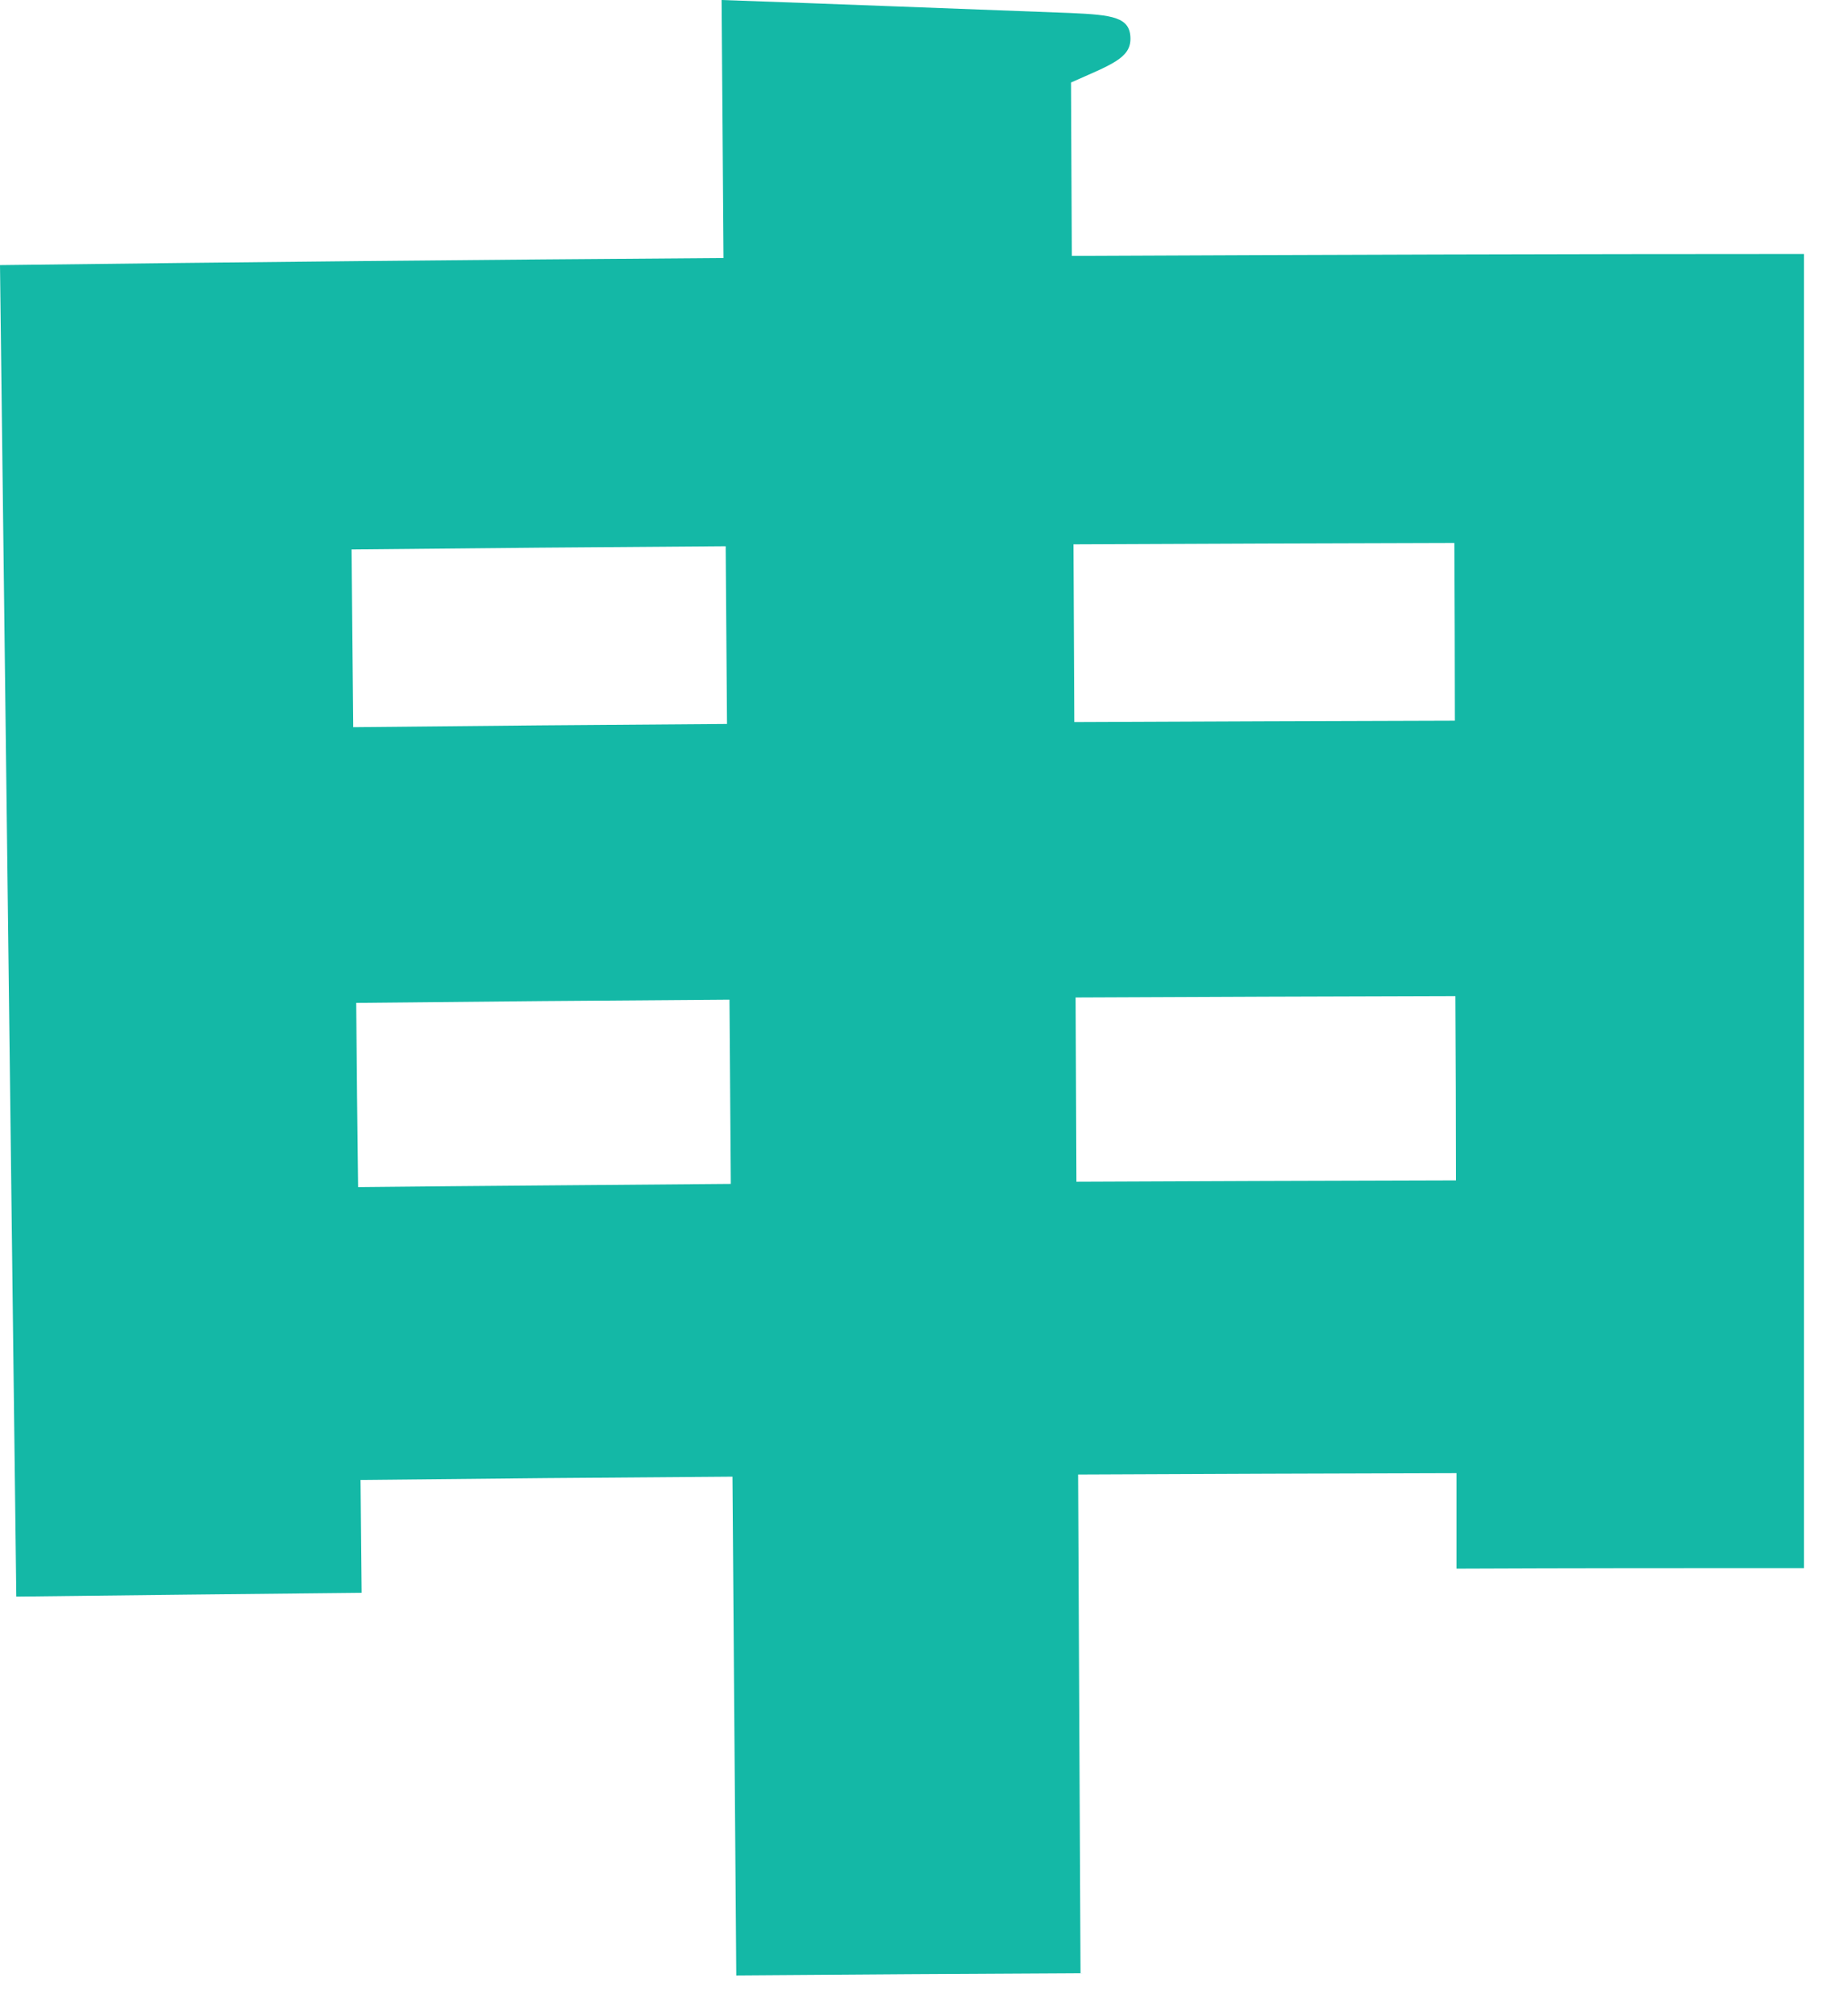 <svg preserveAspectRatio="none" width="100%" height="100%" overflow="visible" style="display: block;" viewBox="0 0 32 35" fill="none" xmlns="http://www.w3.org/2000/svg">
<path id="Vector" d="M18.766 34.253C16.773 34.262 14.776 34.276 12.784 34.291C12.76 31.403 12.741 28.521 12.718 25.633C10.565 25.647 8.413 25.666 6.26 25.69C6.265 26.345 6.274 26.994 6.279 27.649C4.282 27.668 2.28 27.692 0.283 27.715C0.188 20.009 0.094 12.308 0 4.602C4.187 4.55 8.375 4.508 12.562 4.479C12.553 2.986 12.539 1.493 12.529 0C14.55 0.071 16.571 0.151 18.591 0.226C19.322 0.259 19.628 0.297 19.628 0.674C19.628 1.013 19.284 1.126 18.596 1.432C18.601 2.435 18.605 3.438 18.61 4.442C22.849 4.423 27.089 4.409 31.323 4.409C31.323 12.011 31.323 19.618 31.323 27.221C29.312 27.221 27.301 27.221 25.289 27.23C25.289 26.679 25.289 26.128 25.289 25.572C23.099 25.577 20.909 25.586 18.719 25.596C18.733 28.483 18.747 31.37 18.761 34.253H18.766ZM12.605 9.482C10.438 9.496 8.271 9.515 6.104 9.538C6.114 10.565 6.123 11.597 6.133 12.623C8.295 12.6 10.461 12.581 12.623 12.567C12.614 11.54 12.609 10.509 12.6 9.482H12.605ZM12.661 17.353C10.504 17.367 8.342 17.386 6.185 17.409C6.194 18.474 6.203 19.543 6.218 20.607C8.375 20.584 10.532 20.57 12.689 20.551C12.68 19.486 12.675 18.417 12.666 17.353H12.661ZM18.657 12.534C20.857 12.525 23.061 12.515 25.261 12.51C25.261 11.484 25.256 10.452 25.252 9.425C23.047 9.43 20.843 9.439 18.639 9.449C18.643 10.476 18.648 11.507 18.653 12.534H18.657ZM18.695 20.513C20.89 20.504 23.085 20.494 25.28 20.49C25.28 19.425 25.275 18.356 25.27 17.291C23.071 17.296 20.876 17.305 18.676 17.315C18.681 18.379 18.686 19.449 18.69 20.513H18.695Z" fill="#14B8A6"/>
</svg>
